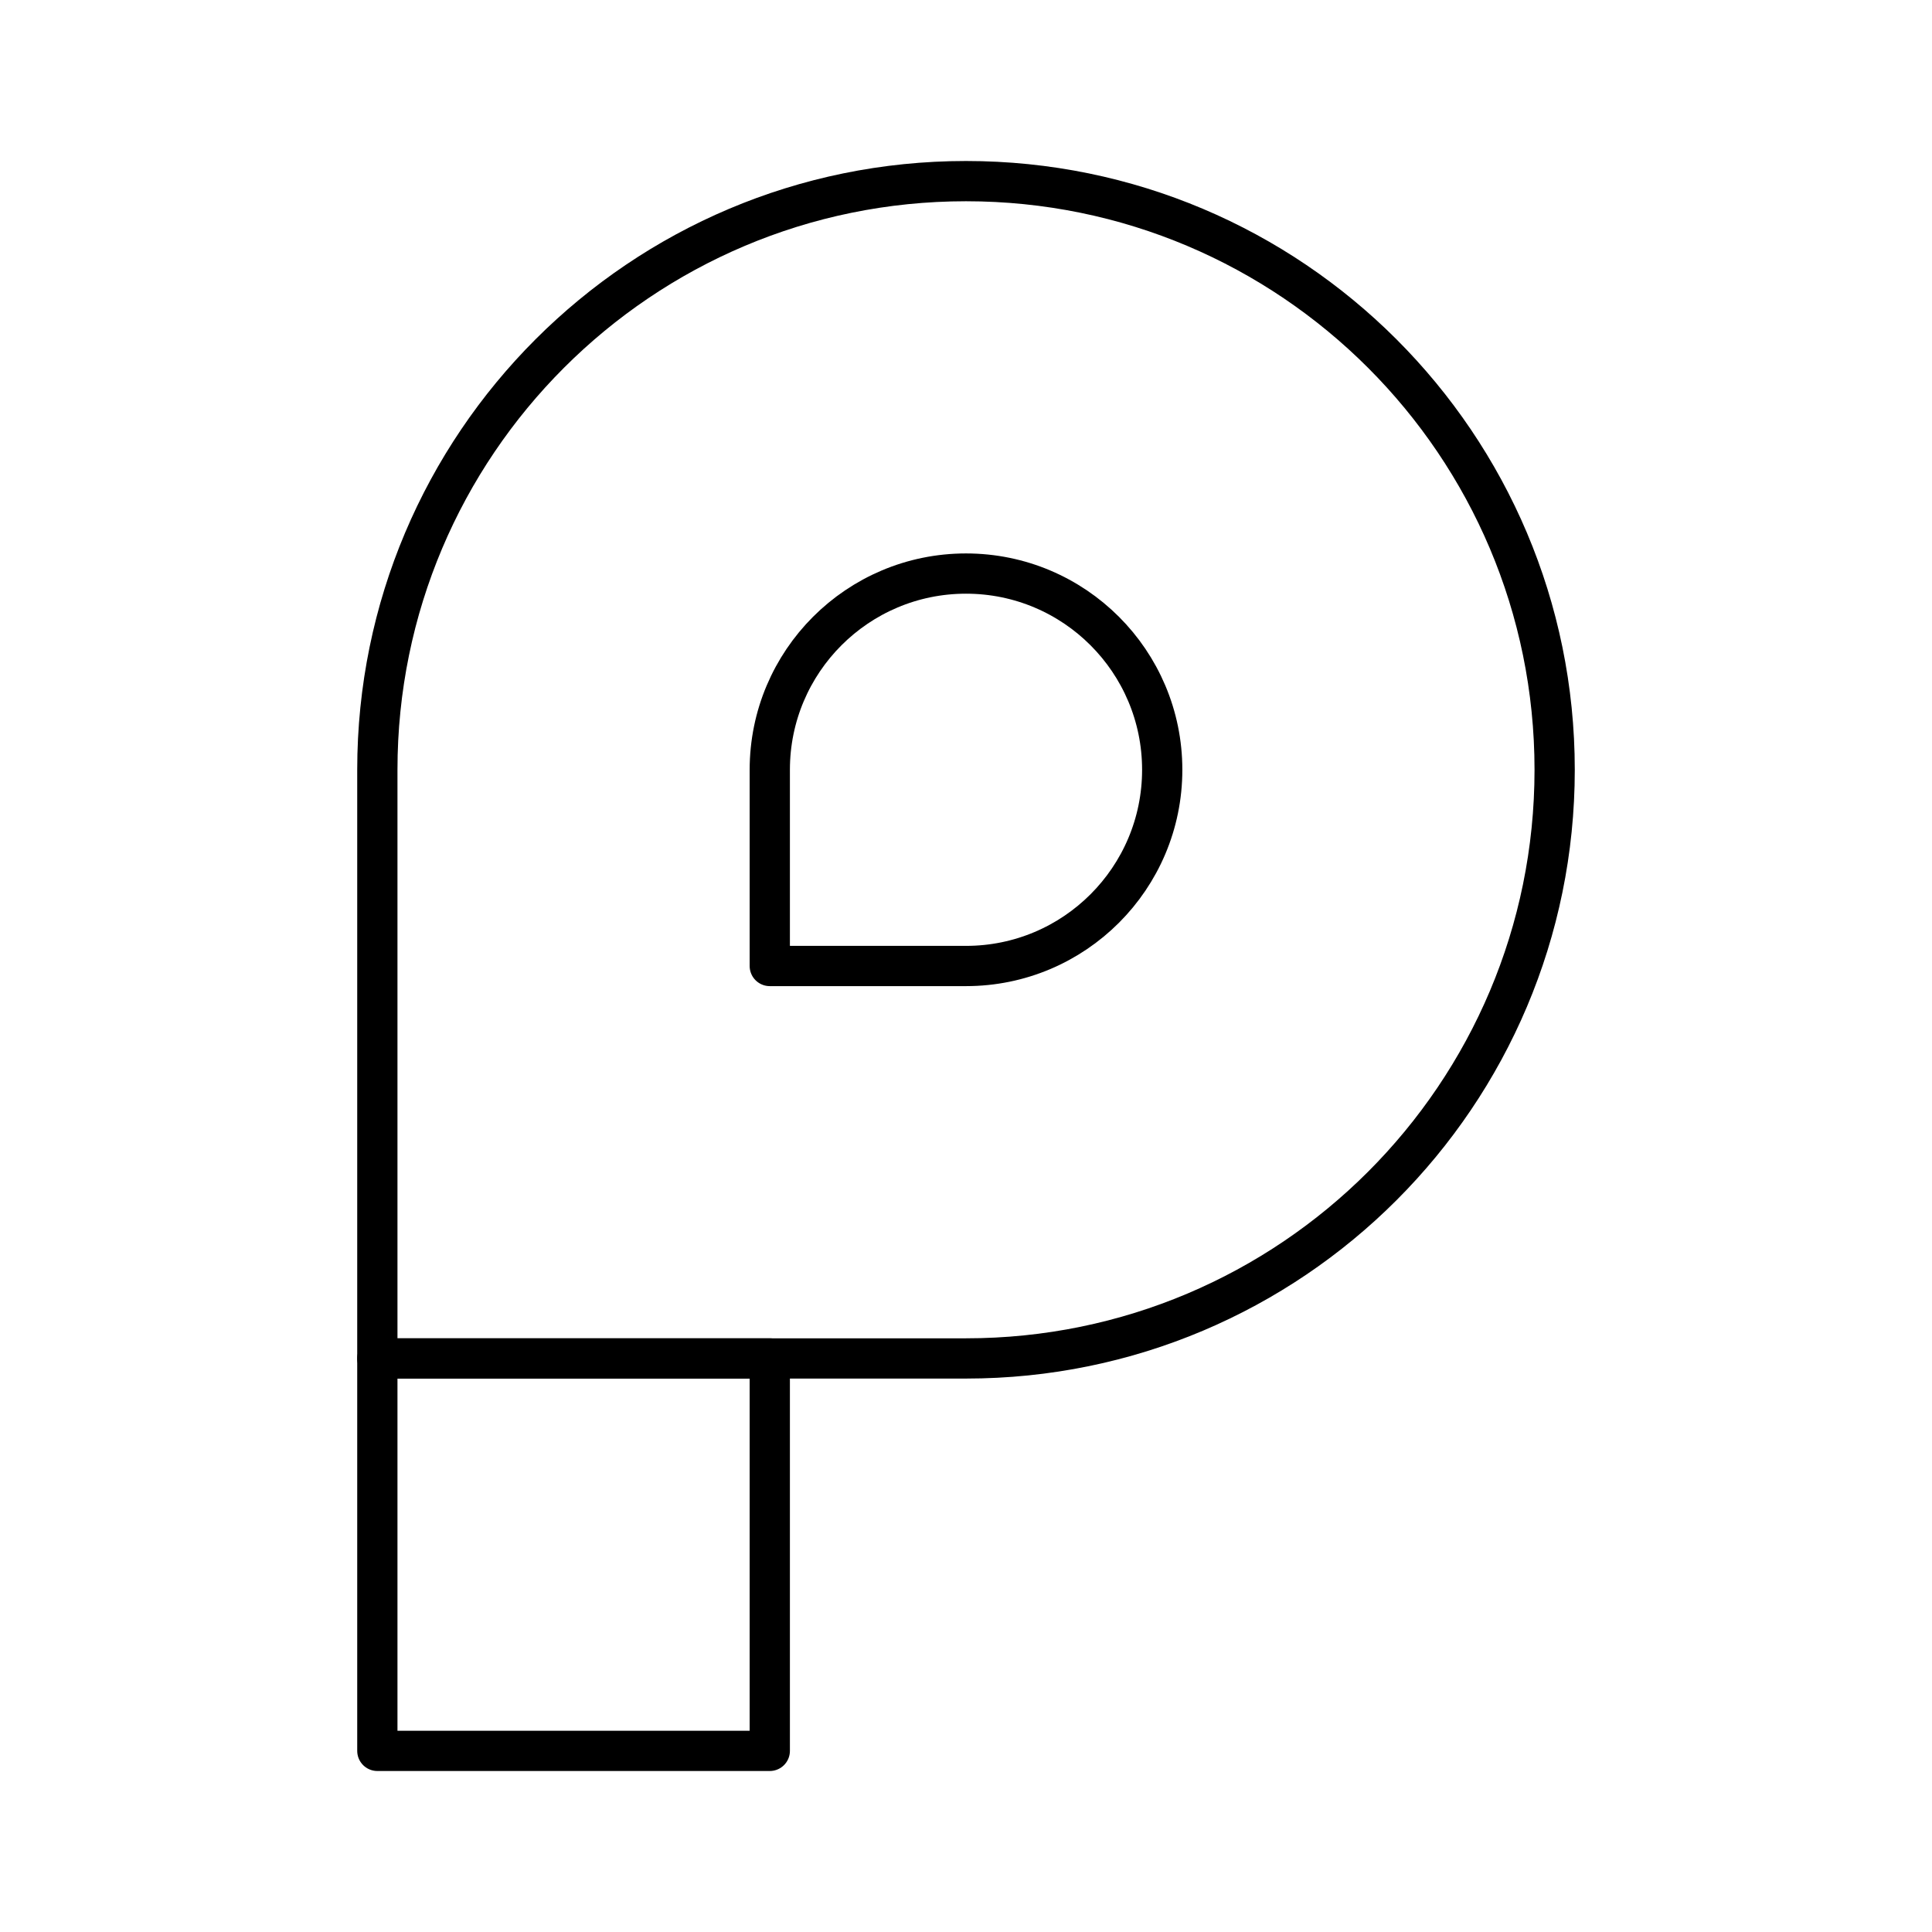 <?xml version="1.0" encoding="UTF-8"?><svg id="Layer_1" xmlns="http://www.w3.org/2000/svg" viewBox="0 0 48 48"><defs><style>.cls-1{fill:none;stroke:#000;stroke-linecap:round;stroke-linejoin:round;}</style></defs><path class="cls-1" d="M9.375,19.125c0-8.077,6.548-14.625,14.625-14.625s14.625,6.548,14.625,14.625-6.548,14.625-14.625,14.625h-14.625v-14.625Z"/><path class="cls-1" d="M19.125,19.125c0-2.692,2.183-4.875,4.875-4.875s4.875,2.183,4.875,4.875-2.183,4.875-4.875,4.875h-4.875v-4.875Z"/><rect class="cls-1" x="9.375" y="33.75" width="9.75" height="9.75"/></svg>